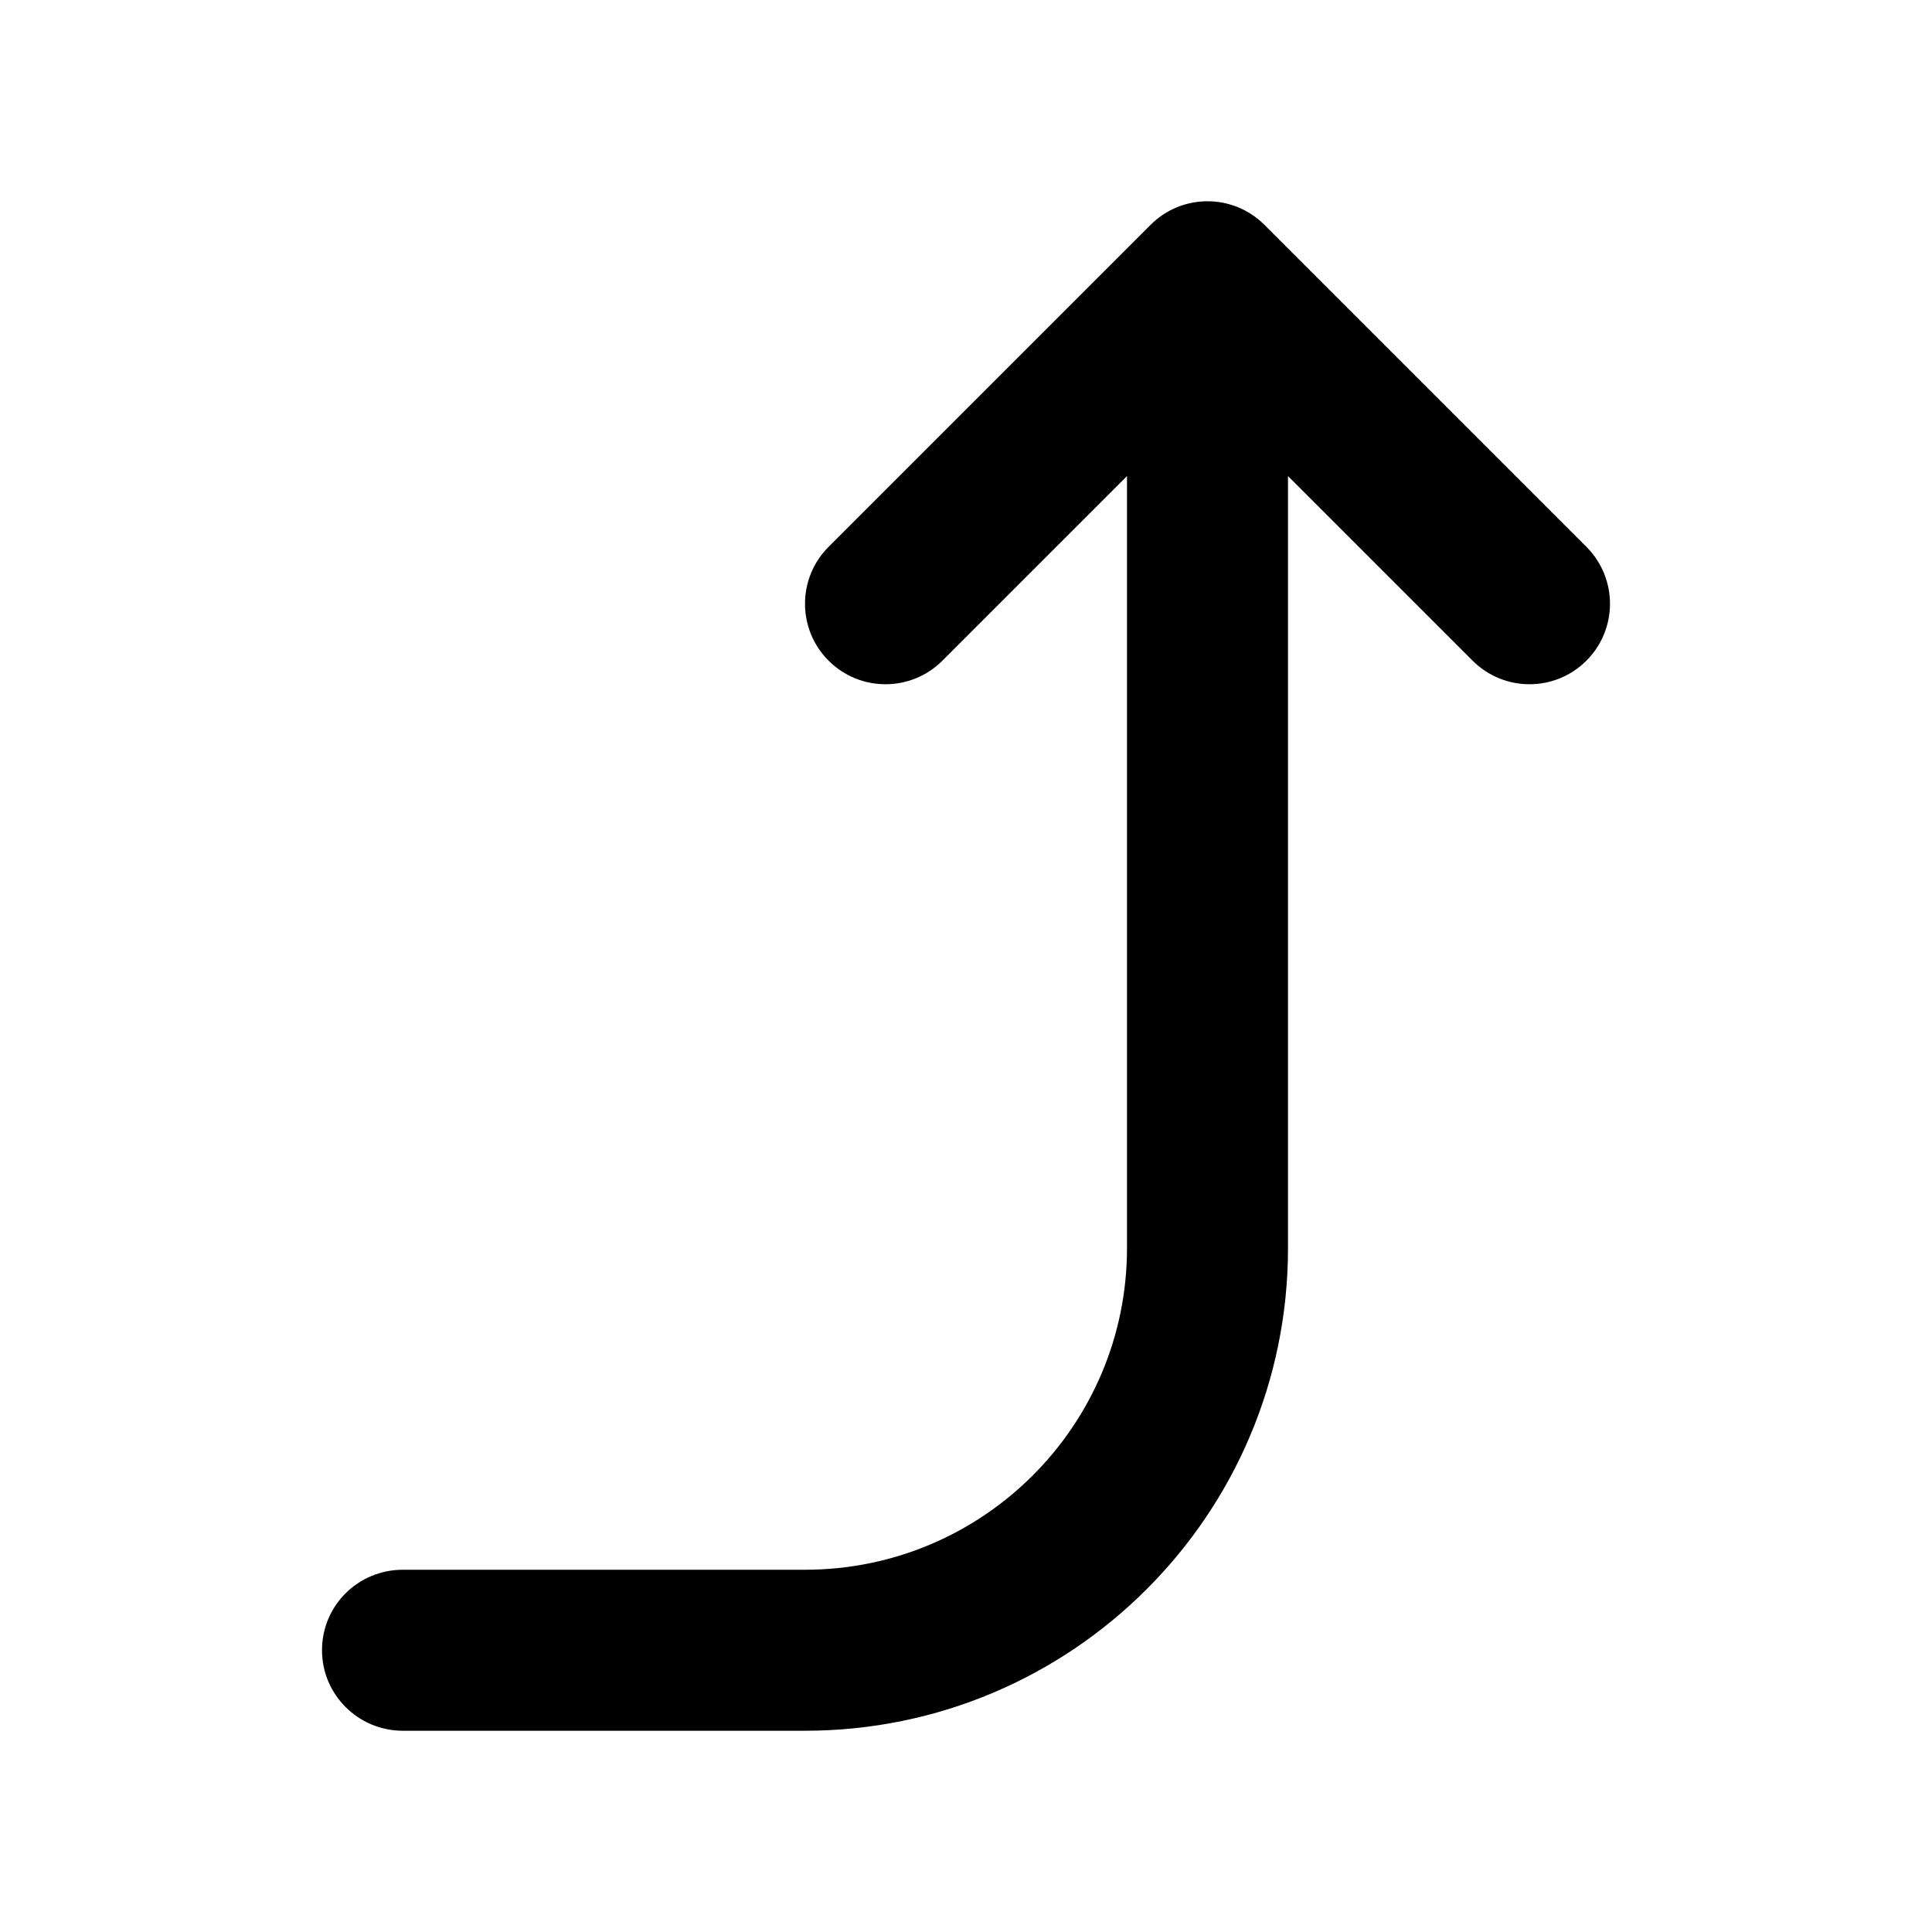 <?xml version="1.0" encoding="UTF-8"?>
<svg width="48px" height="48px" viewBox="0 0 48 48" version="1.1" xmlns="http://www.w3.org/2000/svg" xmlns:xlink="http://www.w3.org/1999/xlink">
    <!-- Generator: Sketch 49.3 (51167) - http://www.bohemiancoding.com/sketch -->
    <title>theicons.co/svg/common-09</title>
    <desc>Created with Sketch.</desc>
    <defs></defs>
    <g id="The-Icons" stroke="none" stroke-width="1" fill="none" fill-rule="evenodd">
        <g id="v-1.5" transform="translate(-864, -3360)" fill="#000000" fill-rule="nonzero">
            <g id="Common" transform="translate(96, 3360)">
                <g id="Arrow-5" transform="translate(768, 0)">
                    <path d="M32,11.828 L36.586,16.414 C37.367,17.195 38.633,17.195 39.414,16.414 C40.195,15.633 40.195,14.367 39.414,13.586 L31.414,5.586 C30.633,4.805 29.367,4.805 28.586,5.586 L20.586,13.586 C19.805,14.367 19.805,15.633 20.586,16.414 C21.367,17.195 22.633,17.195 23.414,16.414 L28,11.828 L28,31.009 C28,35.421 24.417,39 19.999,39 L10.008,39 C8.899,39 8,39.888 8,41 C8,42.105 8.902,43 10.008,43 L19.999,43 C26.625,43 32,37.632 32,31.009 L32,11.828 Z" id="Combined-Shape"></path>
                </g>
            </g>
        </g>
    </g>
</svg>